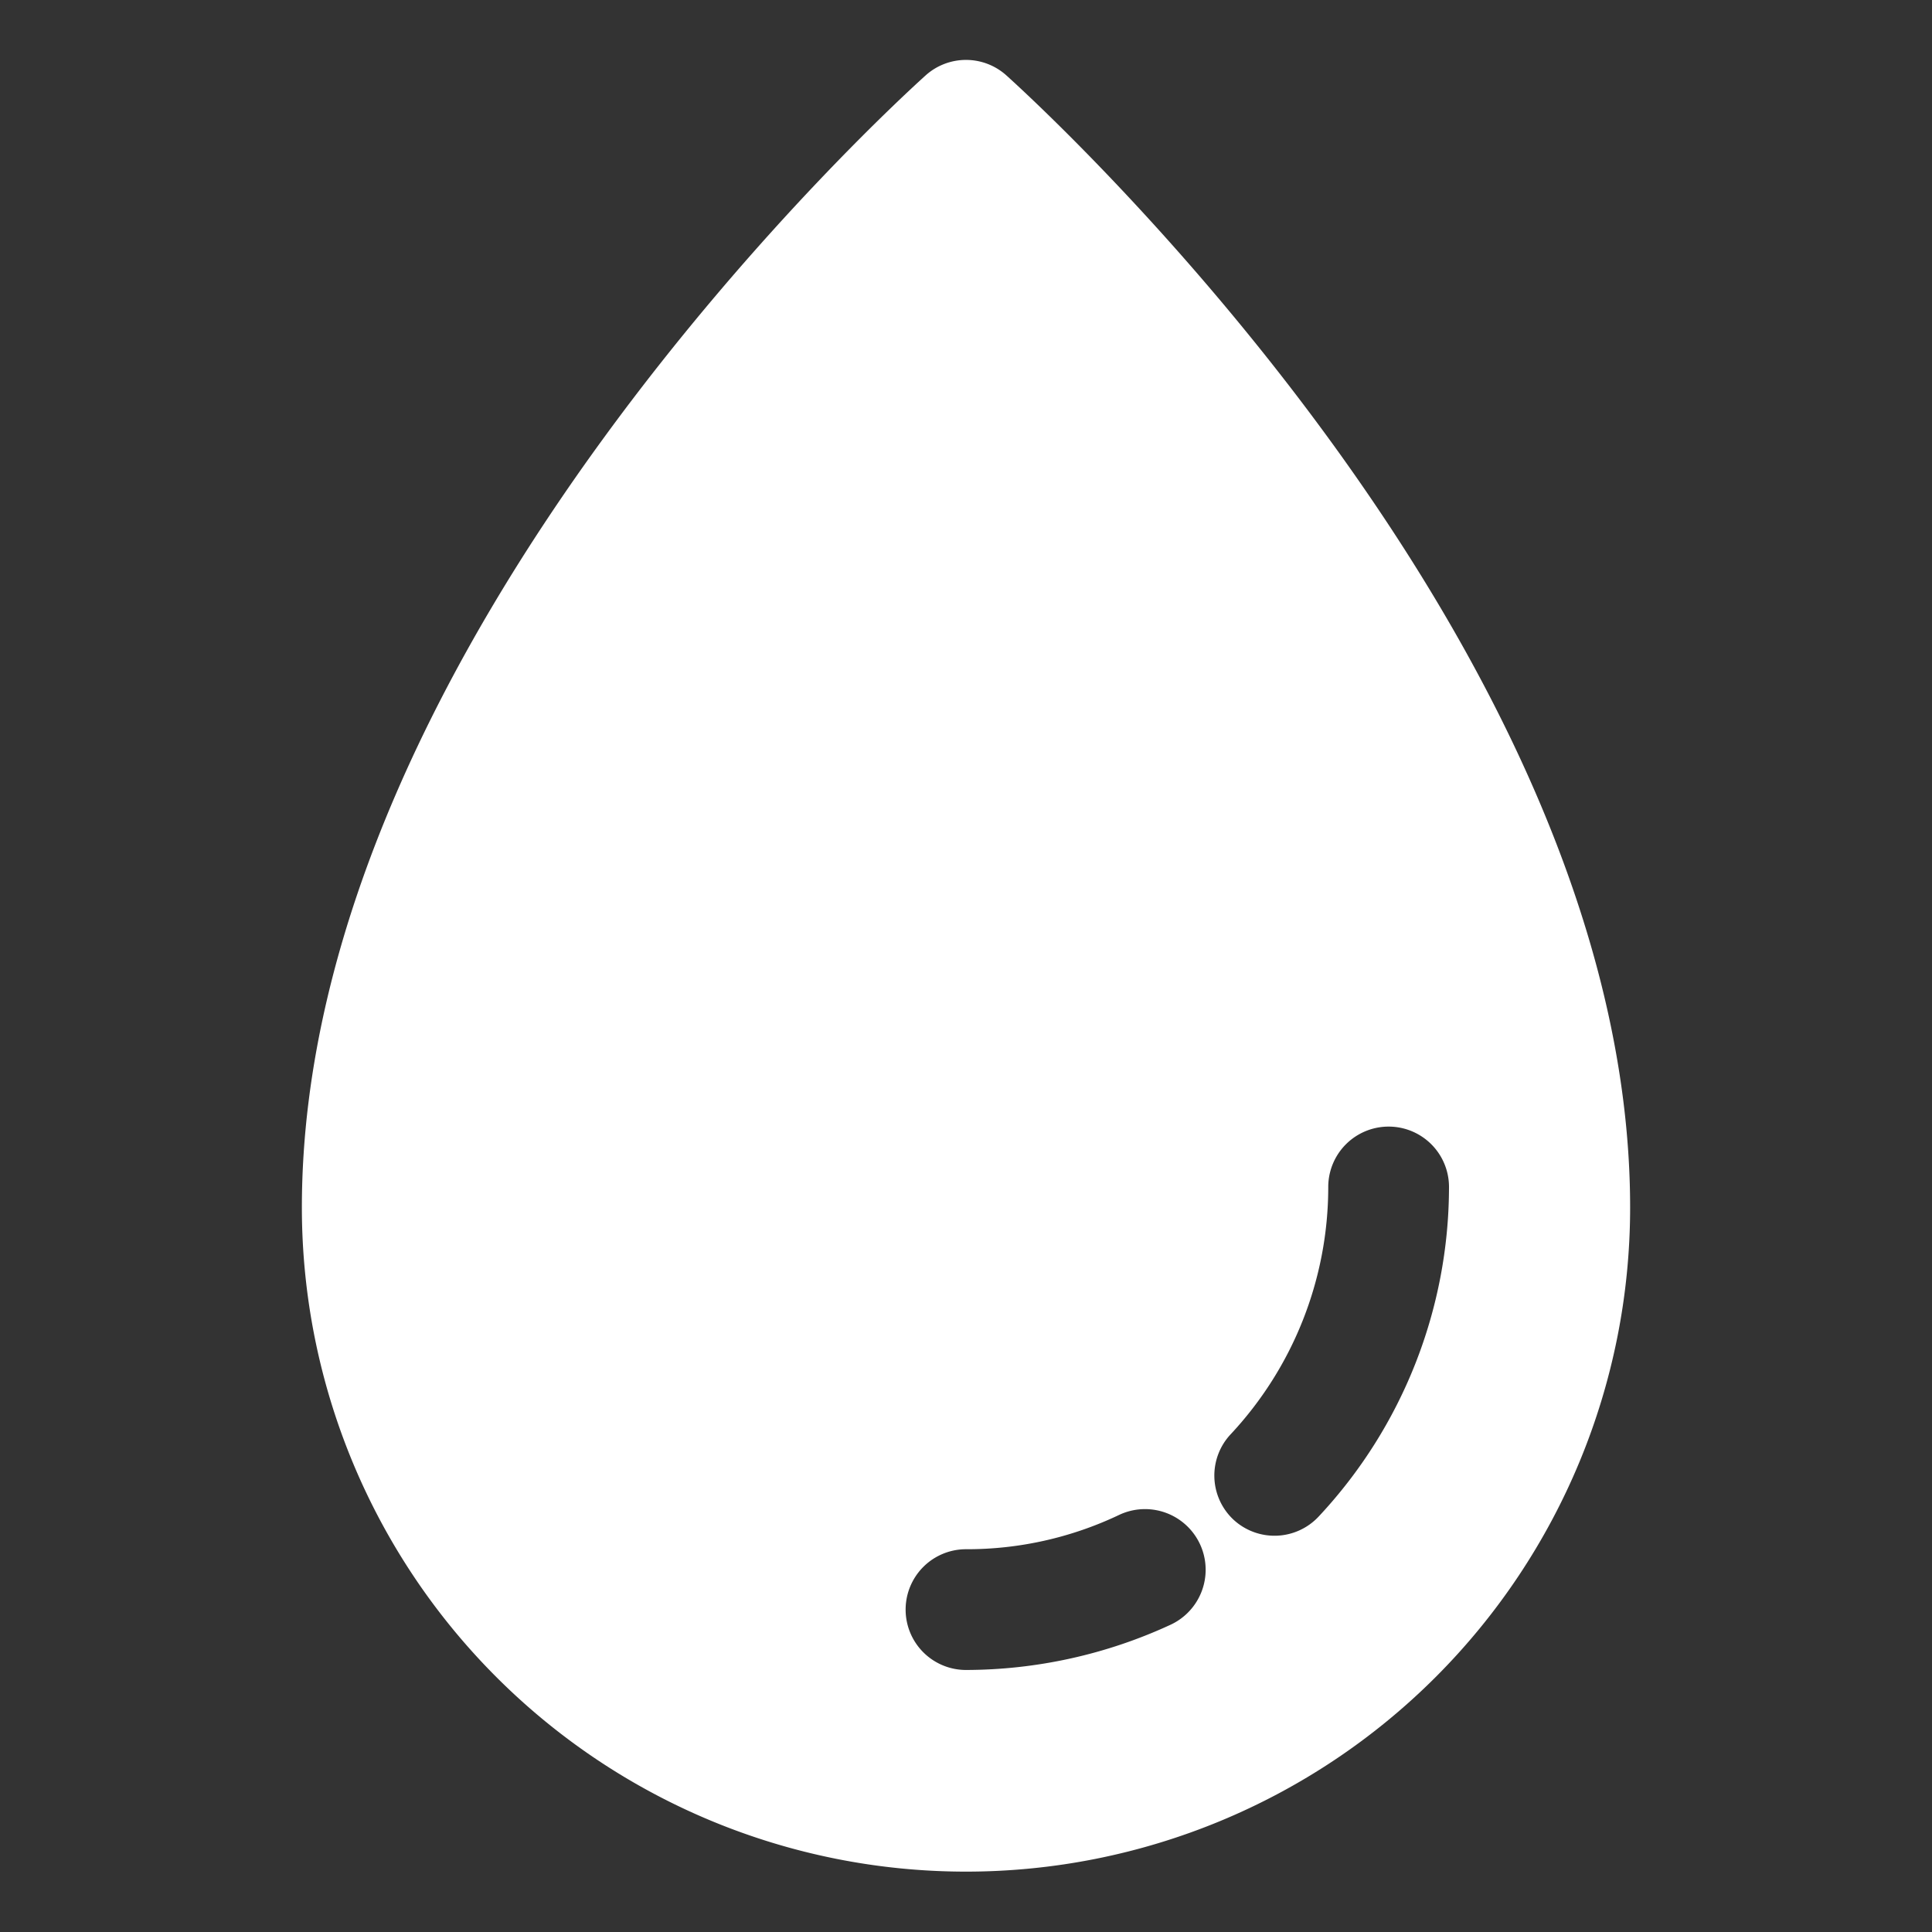<?xml version="1.0" encoding="UTF-8" standalone="no"?>
<svg
   viewBox="0 0 32 32"
   version="1.1"
   id="svg7"
   sodipodi:docname="humidity.svg"
   inkscape:version="1.1.2 (b8e25be833, 2022-02-05)"
   xmlns:inkscape="http://www.inkscape.org/namespaces/inkscape"
   xmlns:sodipodi="http://sodipodi.sourceforge.net/DTD/sodipodi-0.dtd"
   xmlns="http://www.w3.org/2000/svg"
   xmlns:svg="http://www.w3.org/2000/svg">
  <rect x="0" y="0" width="32" height="32" fill="#333333" stroke="none"/>
  <defs
     id="defs11" />
  <sodipodi:namedview
     id="namedview9"
     pagecolor="#ffffff"
     bordercolor="#666666"
     borderopacity="1.0"
     inkscape:pageshadow="2"
     inkscape:pageopacity="0.0"
     inkscape:pagecheckerboard="0"
     showgrid="false"
     inkscape:zoom="25.71875"
     inkscape:cx="16"
     inkscape:cy="16.019441"
     inkscape:window-width="1920"
     inkscape:window-height="1009"
     inkscape:window-x="-8"
     inkscape:window-y="-8"
     inkscape:window-maximized="1"
     inkscape:current-layer="svg7" />
  <title
     id="title2" />
  <g
     data-name="blood drop"
     id="blood_drop"
     style="fill:#ffffff;fill-opacity:1">
    <path
       d="M16.67,1.25a1,1,0,0,0-1.34,0C14.91,1.63,5,10.6,5,20a11,11,0,0,0,22,0C27,10.6,17.09,1.63,16.67,1.25Zm2.72,25.66a8.1,8.1,0,0,1-3.39.75,1,1,0,1,1,0-2,5.86,5.86,0,0,0,2.54-.57,1,1,0,0,1,.85,1.82Zm2.45-1.79a1,1,0,0,1-1.41.05,1,1,0,0,1-.05-1.41A6,6,0,0,0,22,19.66a1,1,0,1,1,2,0A8,8,0,0,1,21.84,25.12Z"
       id="path4"
       style="fill:#ffffff;fill-opacity:1" />
  </g>
</svg>
